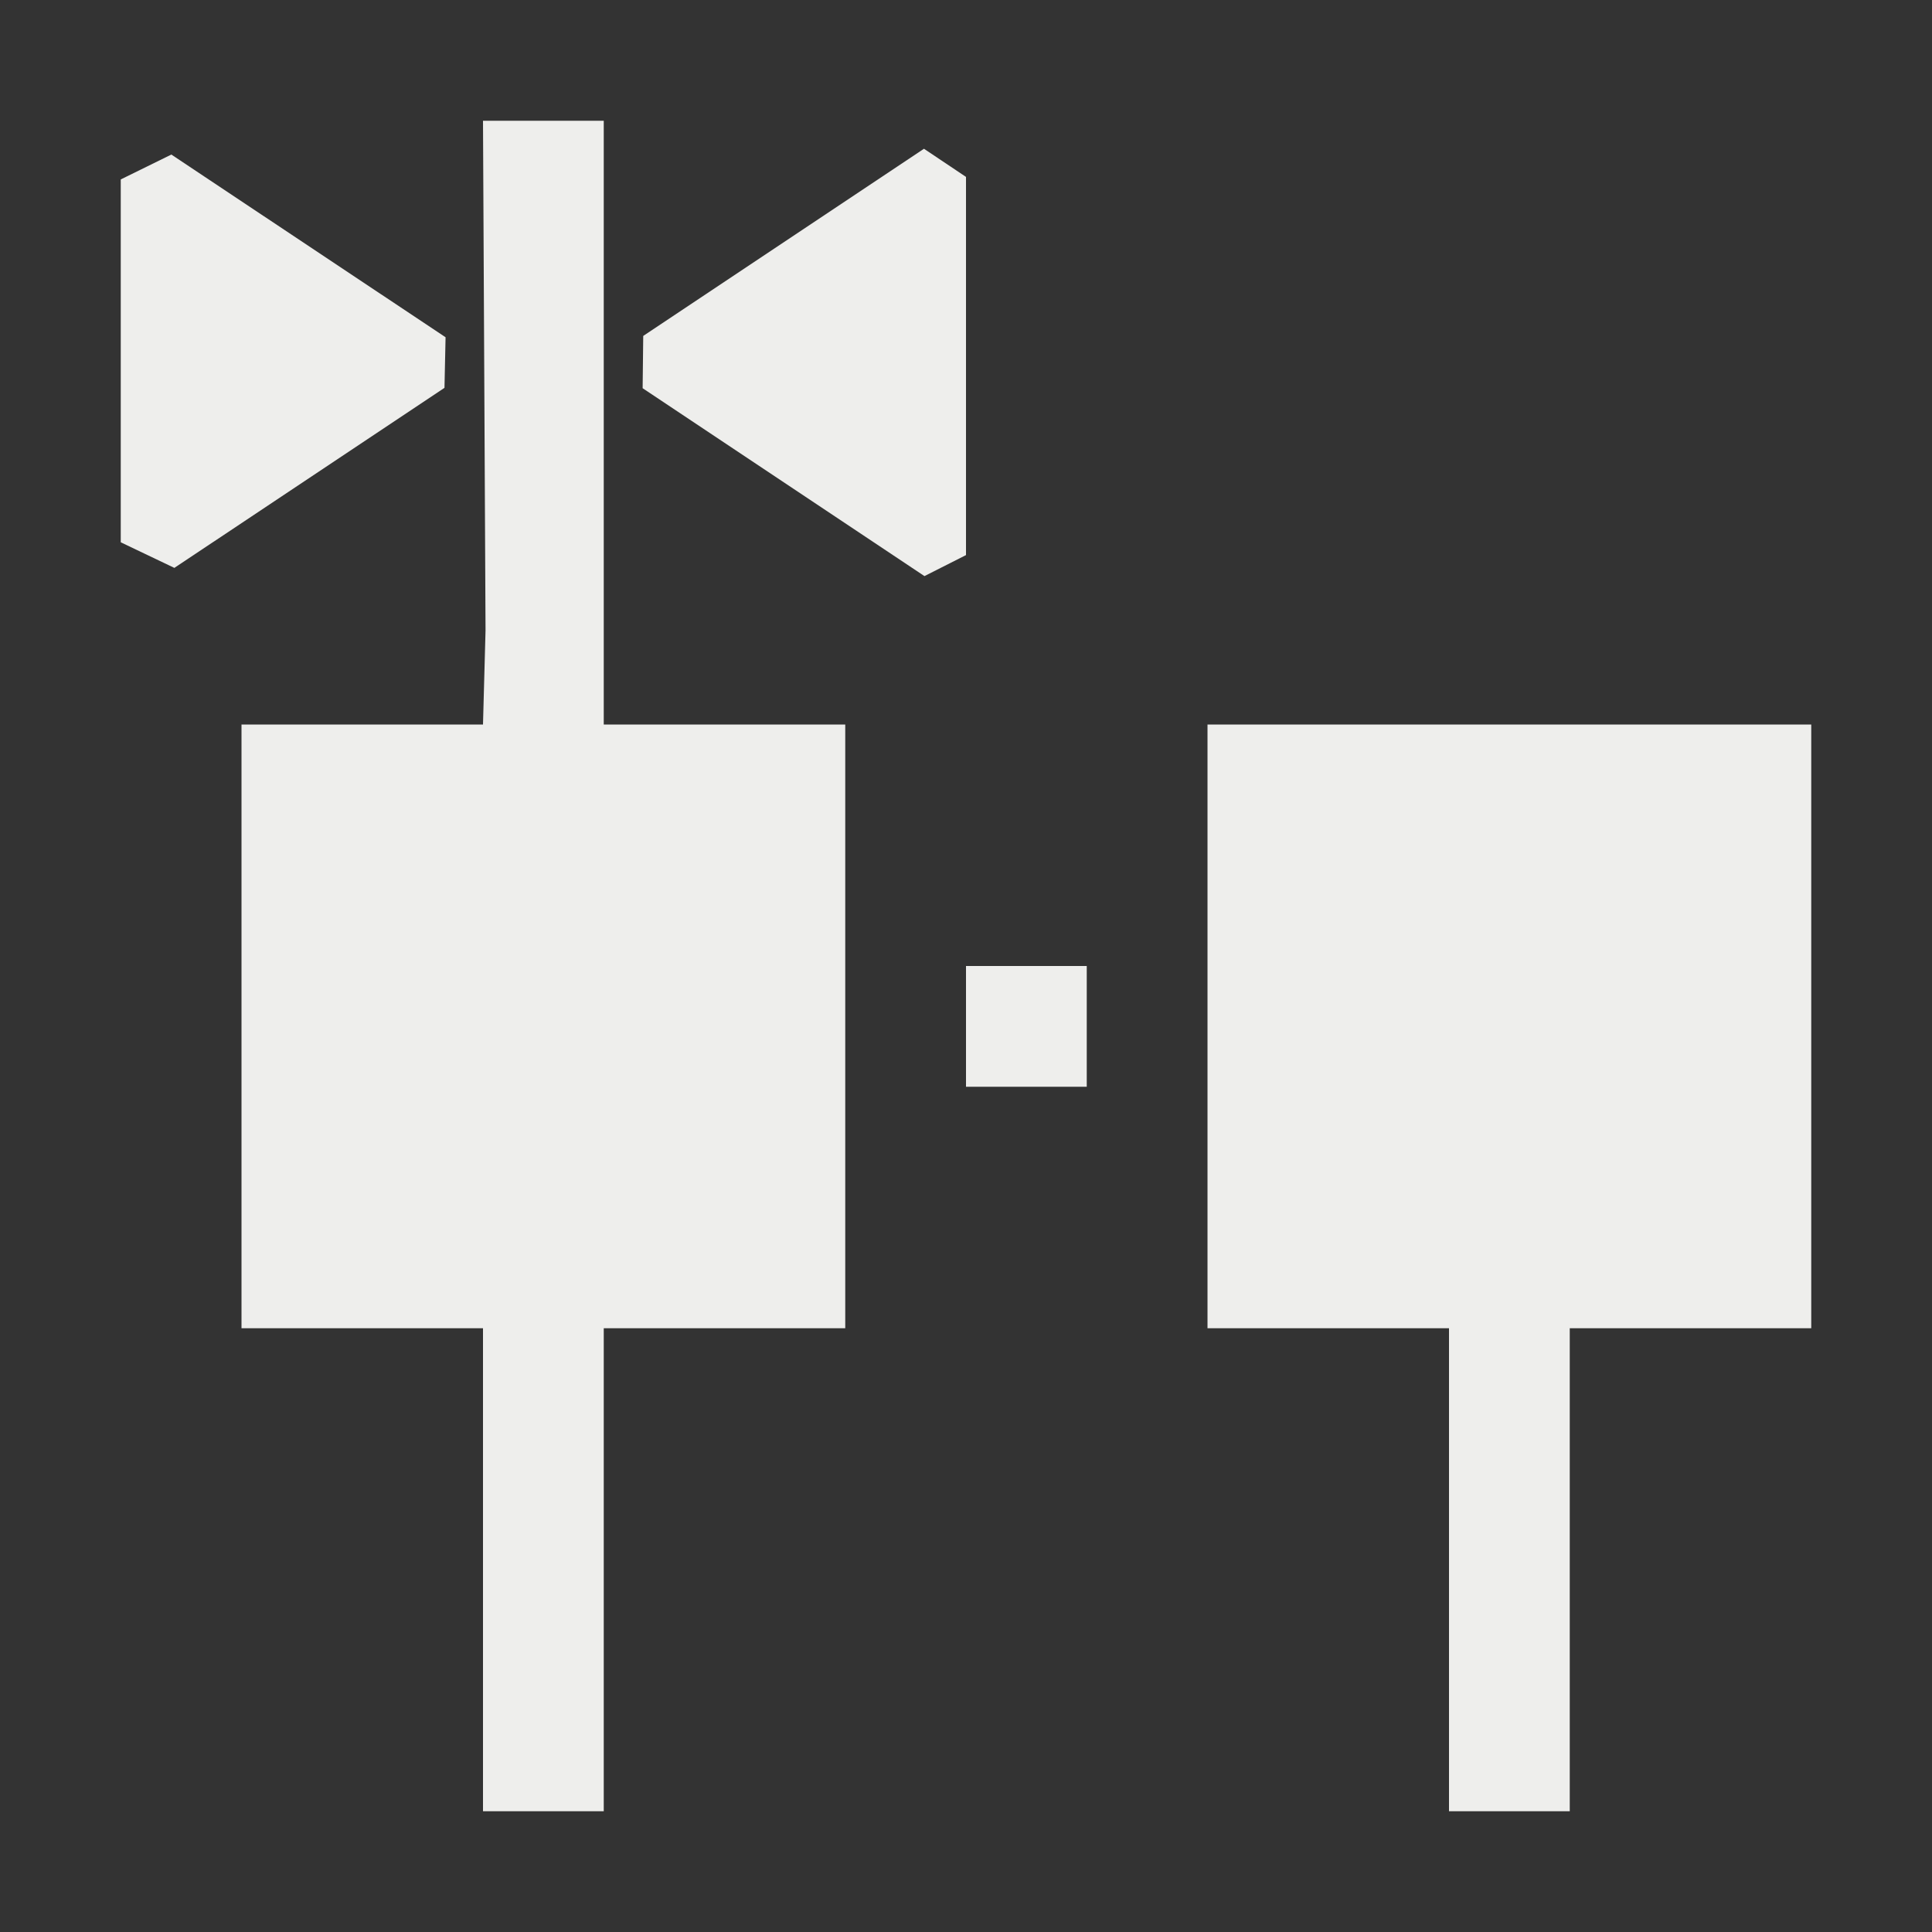 <?xml version="1.0" encoding="UTF-8" standalone="no"?>
<svg
   width="16"
   height="16"
   viewBox="0 0 16 16"
   version="1.1"
   id="svg7"
   sodipodi:docname="snap-guideline.svg"
   inkscape:version="1.1.2 (0a00cf5339, 2022-02-04)"
   xmlns:inkscape="http://www.inkscape.org/namespaces/inkscape"
   xmlns:sodipodi="http://sodipodi.sourceforge.net/DTD/sodipodi-0.dtd"
   xmlns="http://www.w3.org/2000/svg"
   xmlns:svg="http://www.w3.org/2000/svg">
  <rect x="0" y="0" width="16" height="16" fill="#333333" stroke="none"/>
  <sodipodi:namedview
     id="namedview9"
     pagecolor="#000000"
     bordercolor="#666666"
     borderopacity="1.0"
     inkscape:pageshadow="2"
     inkscape:pageopacity="0"
     inkscape:pagecheckerboard="0"
     showgrid="false"
     inkscape:zoom="47.25"
     inkscape:cx="8"
     inkscape:cy="8"
     inkscape:window-width="1880"
     inkscape:window-height="966"
     inkscape:window-x="0"
     inkscape:window-y="29"
     inkscape:window-maximized="1"
     inkscape:current-layer="svg7" />
  <defs
     id="defs3">
    <style
       id="current-color-scheme"
       type="text/css">
   .ColorScheme-Text { color:#eeeeec; } .ColorScheme-Highlight { color:#367bf0; } .ColorScheme-NeutralText { color:#ffcc44; } .ColorScheme-PositiveText { color:#3db47e; } .ColorScheme-NegativeText { color:#dd4747; }
  </style>
  </defs>
  <path
     style="fill:currentColor"
     class="ColorScheme-Text"
     d="m 1,1.486 v 0 3.005 l 0.444,0.212 v 0 l 2.237,-1.491 0.009,-0.419 v 0 L 1.419,1.28 Z M 4.021,5.222 4,6 H 2 v 5 h 2 v 4 H 5 V 11 H 7 V 6 H 5 V 3 1 H 4 Z M 5.327,2.782 5.322,3.215 7.656,4.771 8,4.597 v 0 -3.132 0 L 7.652,1.232 Z M 10,6 v 5 h 2 v 4 h 1 v -4 h 2 V 6 Z M 8,8 V 9 H 9 V 8 Z"
     id="path5"
     sodipodi:nodetypes="cccccccccccccccccccccccccccccccccccccccccccccccc" />
</svg>

